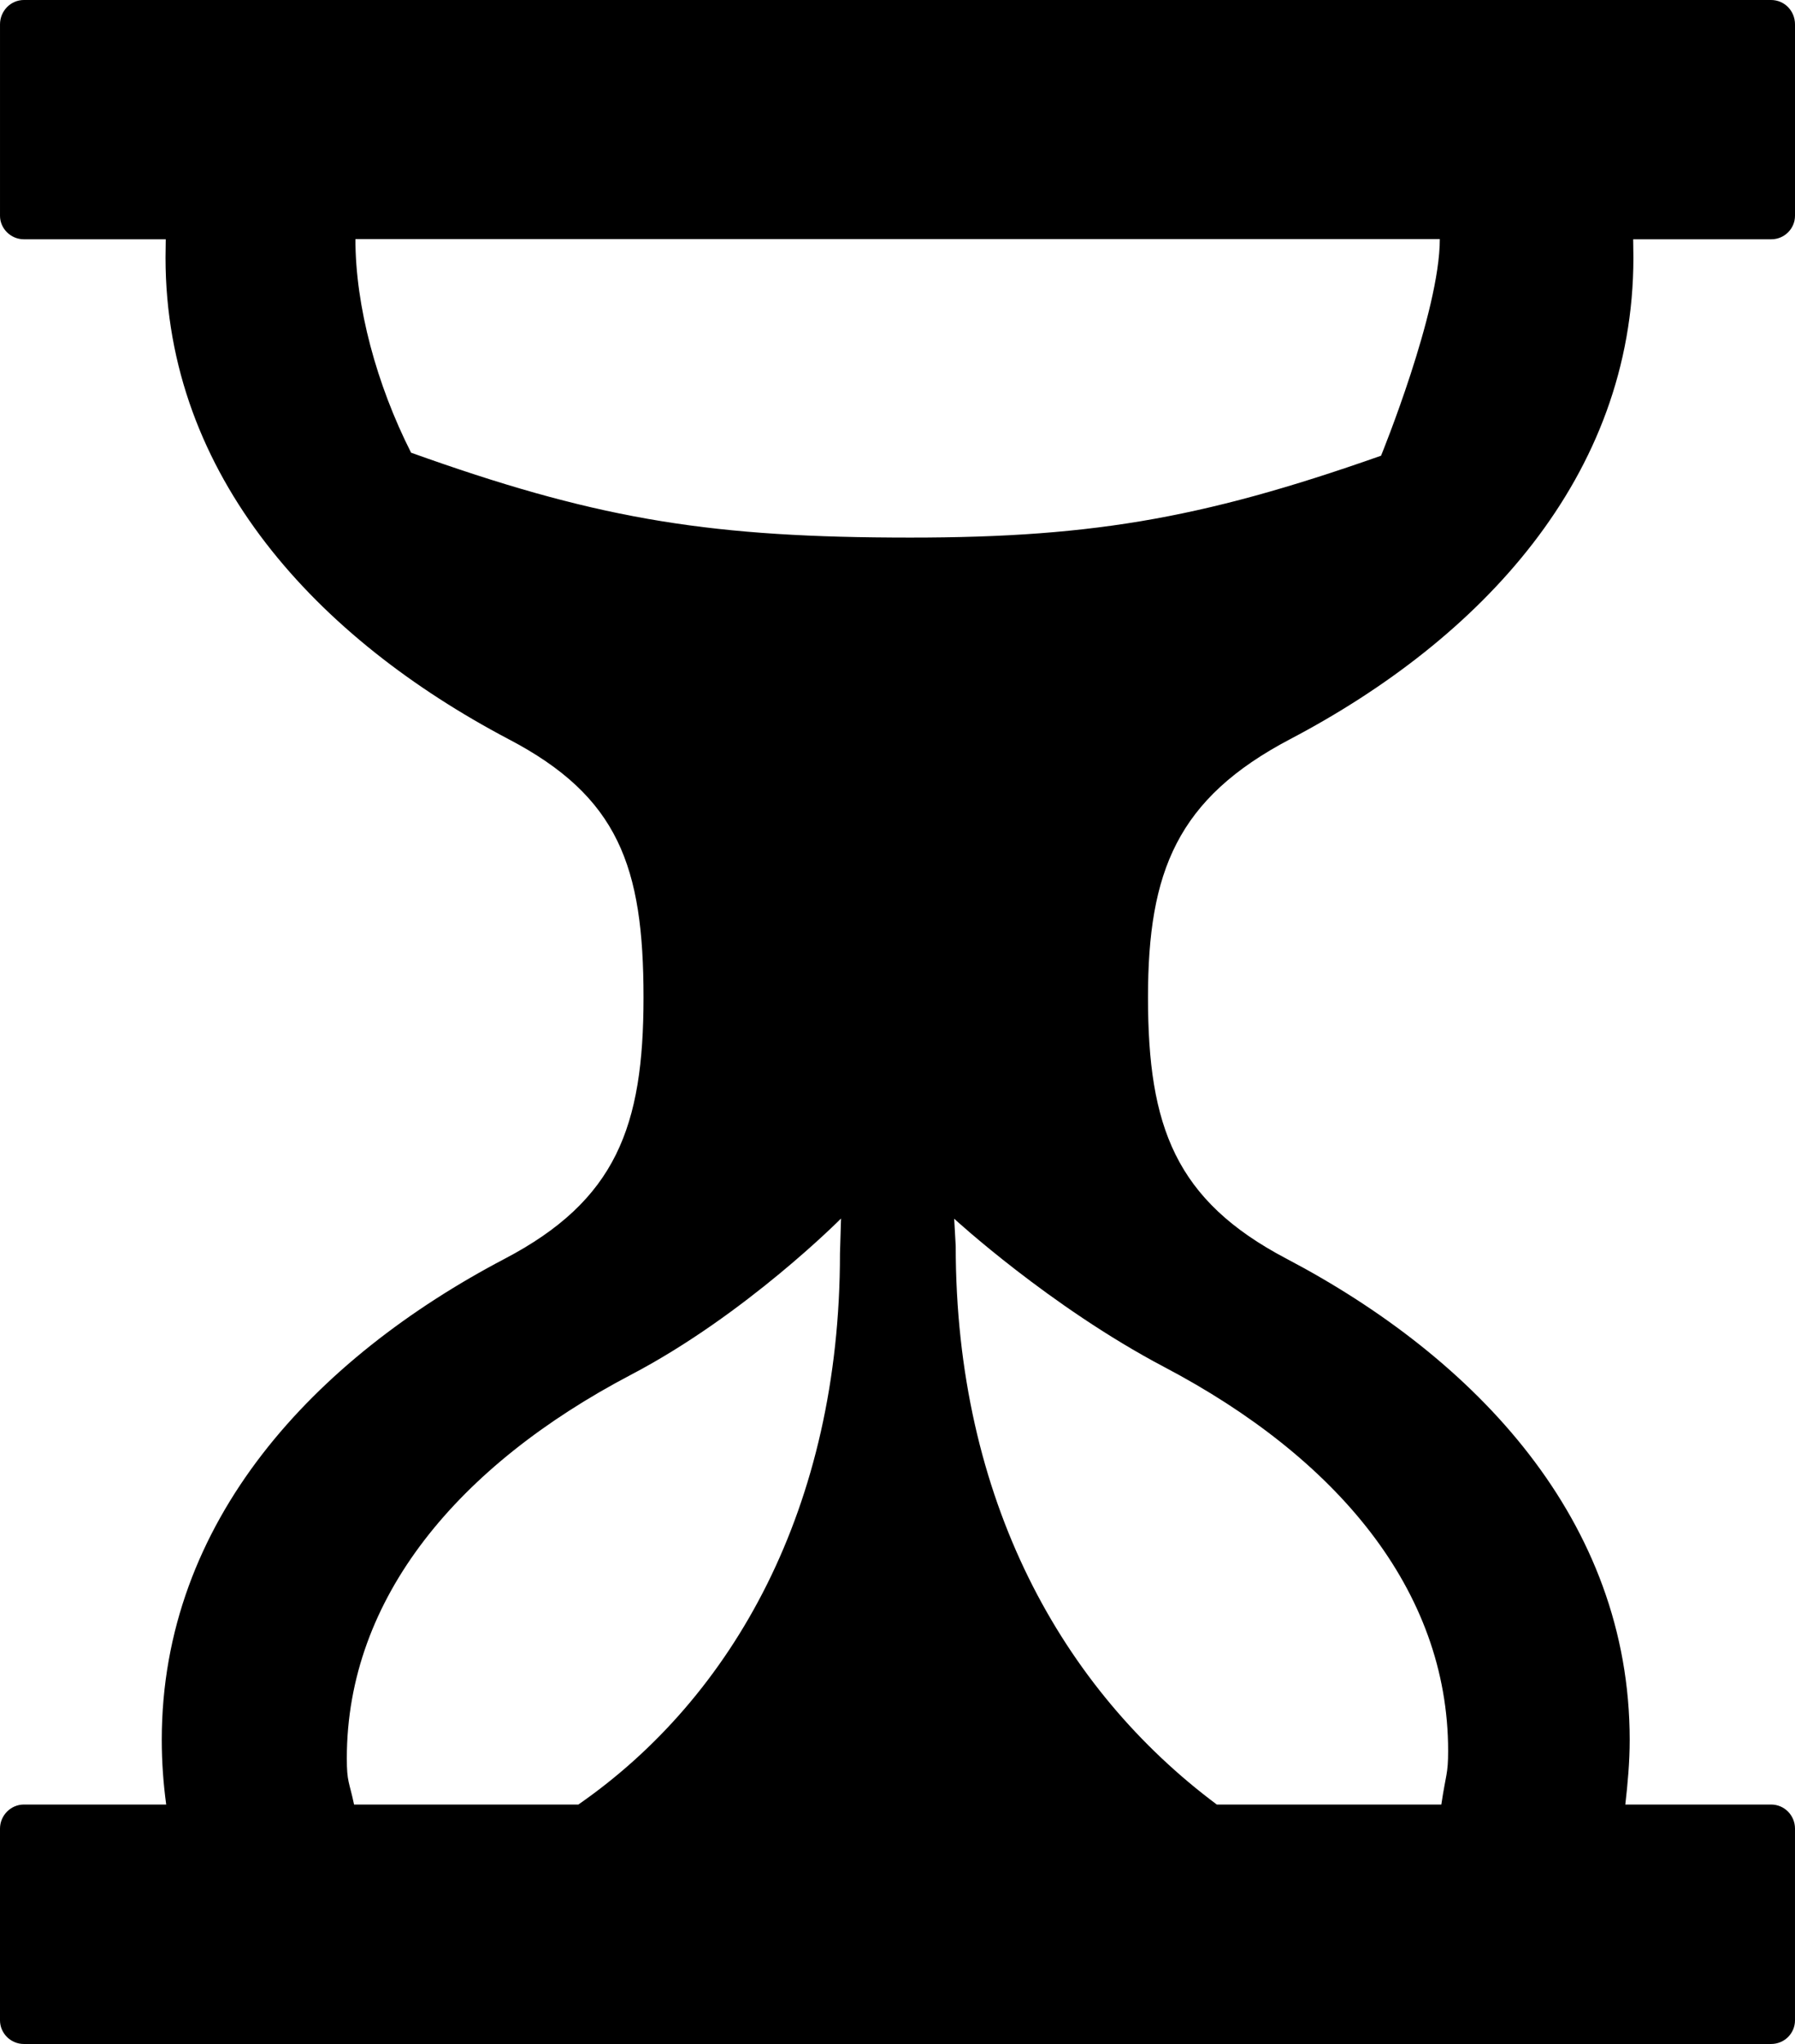 <svg xmlns="http://www.w3.org/2000/svg" width="539.384" height="614.032"><path d="M414.994 136.903c-54.815 19.312-88.868 24.98-146.99 24.574-57.176-.32-90.588-6.19-144.476-25.484-10.339-20.425-16.73-43.886-16.73-64.177h325.855c0 21.876-17.659 65.087-17.659 65.087M349.84 410.66c51.712 27.206 85.31 66.943 85.31 115.298 0 7.118-.658 6.848-2.042 16.141h-67.465c-46.382-34.593-78.461-91.516-78.461-167.802l-.455-8.18s28.723 26.43 63.113 44.543m-97.436-34.07c0 76.304-32.164 133.295-78.613 165.51h-67.398c-1.45-6.916-2.176-6.663-2.176-13.899 0-48.305 33.733-88.092 85.327-115.18 34.592-18.114 63.18-46.972 63.18-46.972zm286.98-311.755V7.32c0-4.031-3.155-7.32-7.186-7.32H7.168C3.223 0 .002 3.289.002 7.32v57.514c0 3.812 3.221 7.05 7.168 7.05h42.638l-.068 5.532c0 65.88 46.045 114.573 103.036 144.611 33.075 17.271 40.597 38.287 40.597 77.619 0 38.809-8.247 60.938-41.643 78.462-57.126 29.97-103.12 78.731-103.12 144.543 0 6.73.472 13.055 1.332 19.447H7.168c-3.947 0-7.168 3.29-7.168 7.236v57.598c0 3.88 3.221 7.1 7.168 7.1h525.03c4.03 0 7.185-3.22 7.185-7.1v-57.598c0-3.947-3.154-7.236-7.185-7.236h-43.802c.725-6.392 1.316-12.717 1.316-19.447 0-65.812-46.13-114.572-103.171-144.543-33.345-17.524-41.576-39.653-41.576-78.462 0-37.882 8.754-59.757 42.756-77.619 57.059-29.971 103.104-78.731 103.104-144.61l-.068-5.533h41.508c3.964 0 7.118-3.238 7.118-7.05"/></svg>